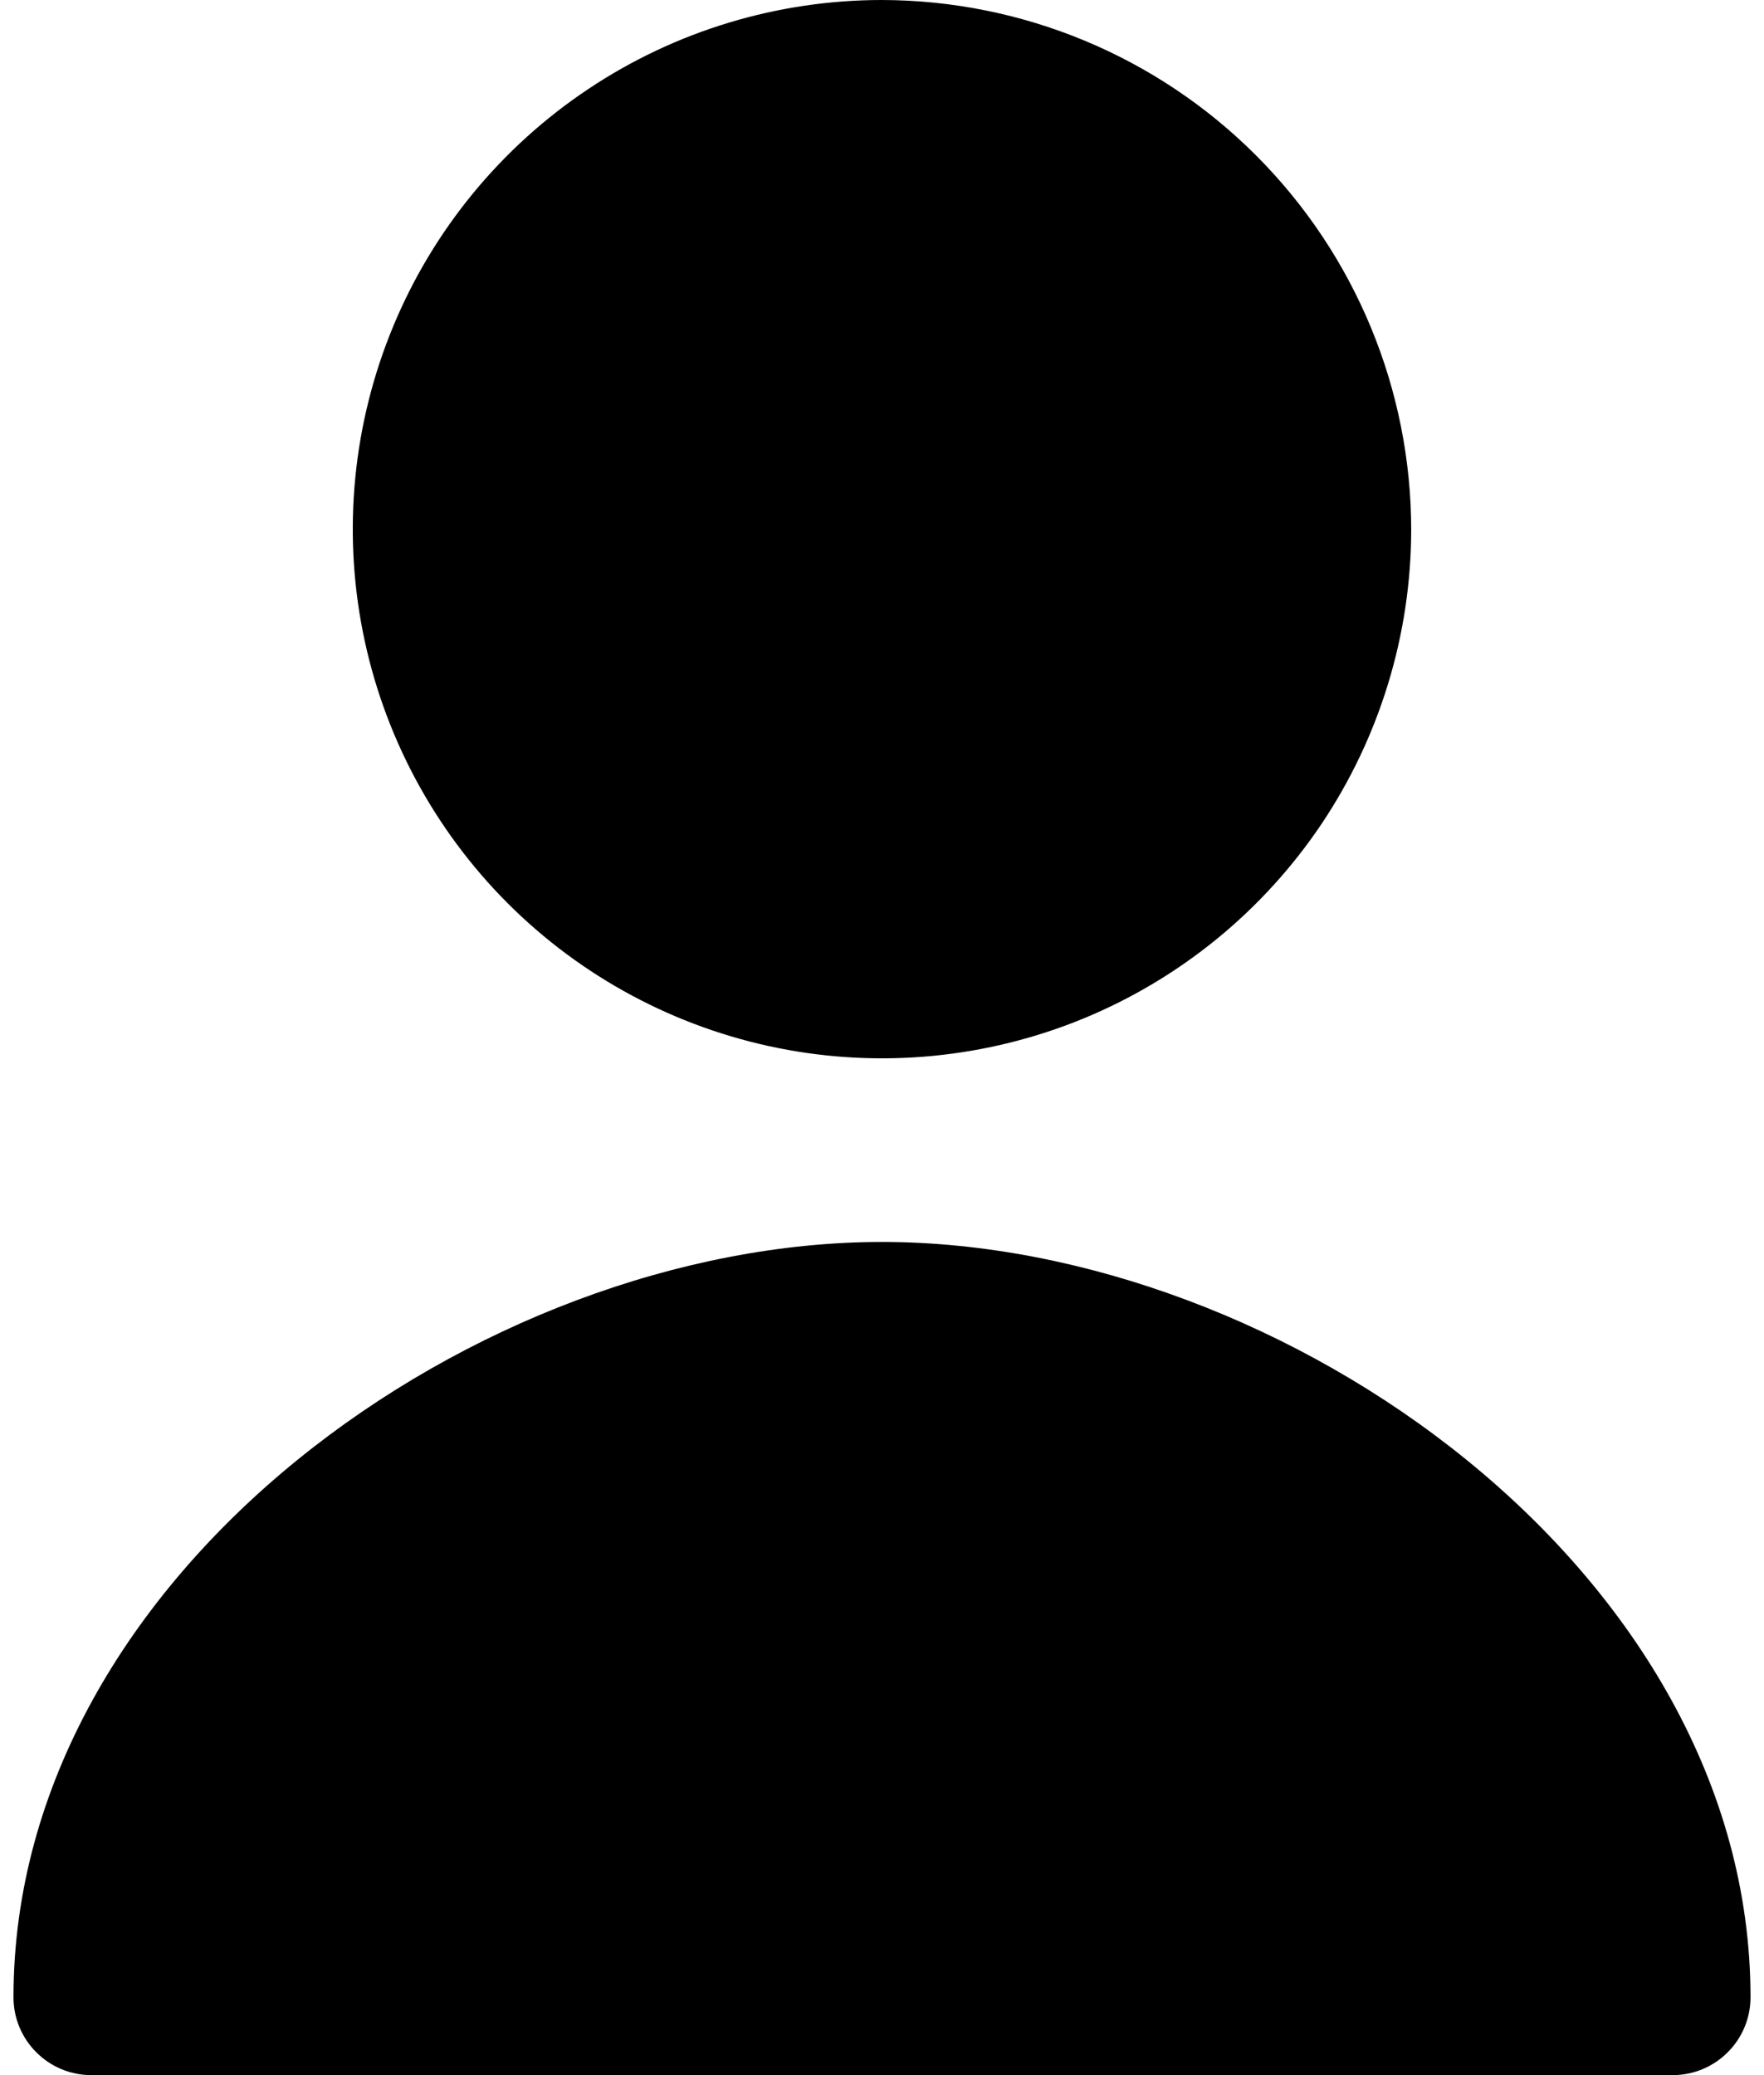 <svg width="17" height="20" viewBox="0 0 17 20" fill="none" xmlns="http://www.w3.org/2000/svg">
<path d="M16.87 19.25C16.87 19.449 16.791 19.64 16.65 19.78C16.51 19.921 16.319 20 16.12 20H0.88C0.681 20 0.49 19.921 0.35 19.78C0.209 19.64 0.13 19.449 0.13 19.25C0.13 15.15 4.63 11.97 8.5 11.97C12.37 11.97 16.87 15.15 16.87 19.25ZM13.6 5.11C13.598 6.118 13.297 7.103 12.736 7.941C12.174 8.778 11.377 9.43 10.445 9.815C9.513 10.199 8.488 10.299 7.499 10.101C6.51 9.903 5.602 9.416 4.89 8.703C4.178 7.989 3.693 7.08 3.497 6.091C3.301 5.102 3.403 4.077 3.789 3.146C4.175 2.215 4.829 1.419 5.668 0.859C6.506 0.299 7.492 1.93822e-06 8.5 0C9.854 0.003 11.151 0.542 12.107 1.5C13.063 2.458 13.6 3.756 13.6 5.11Z" fill="black"/>
</svg>
